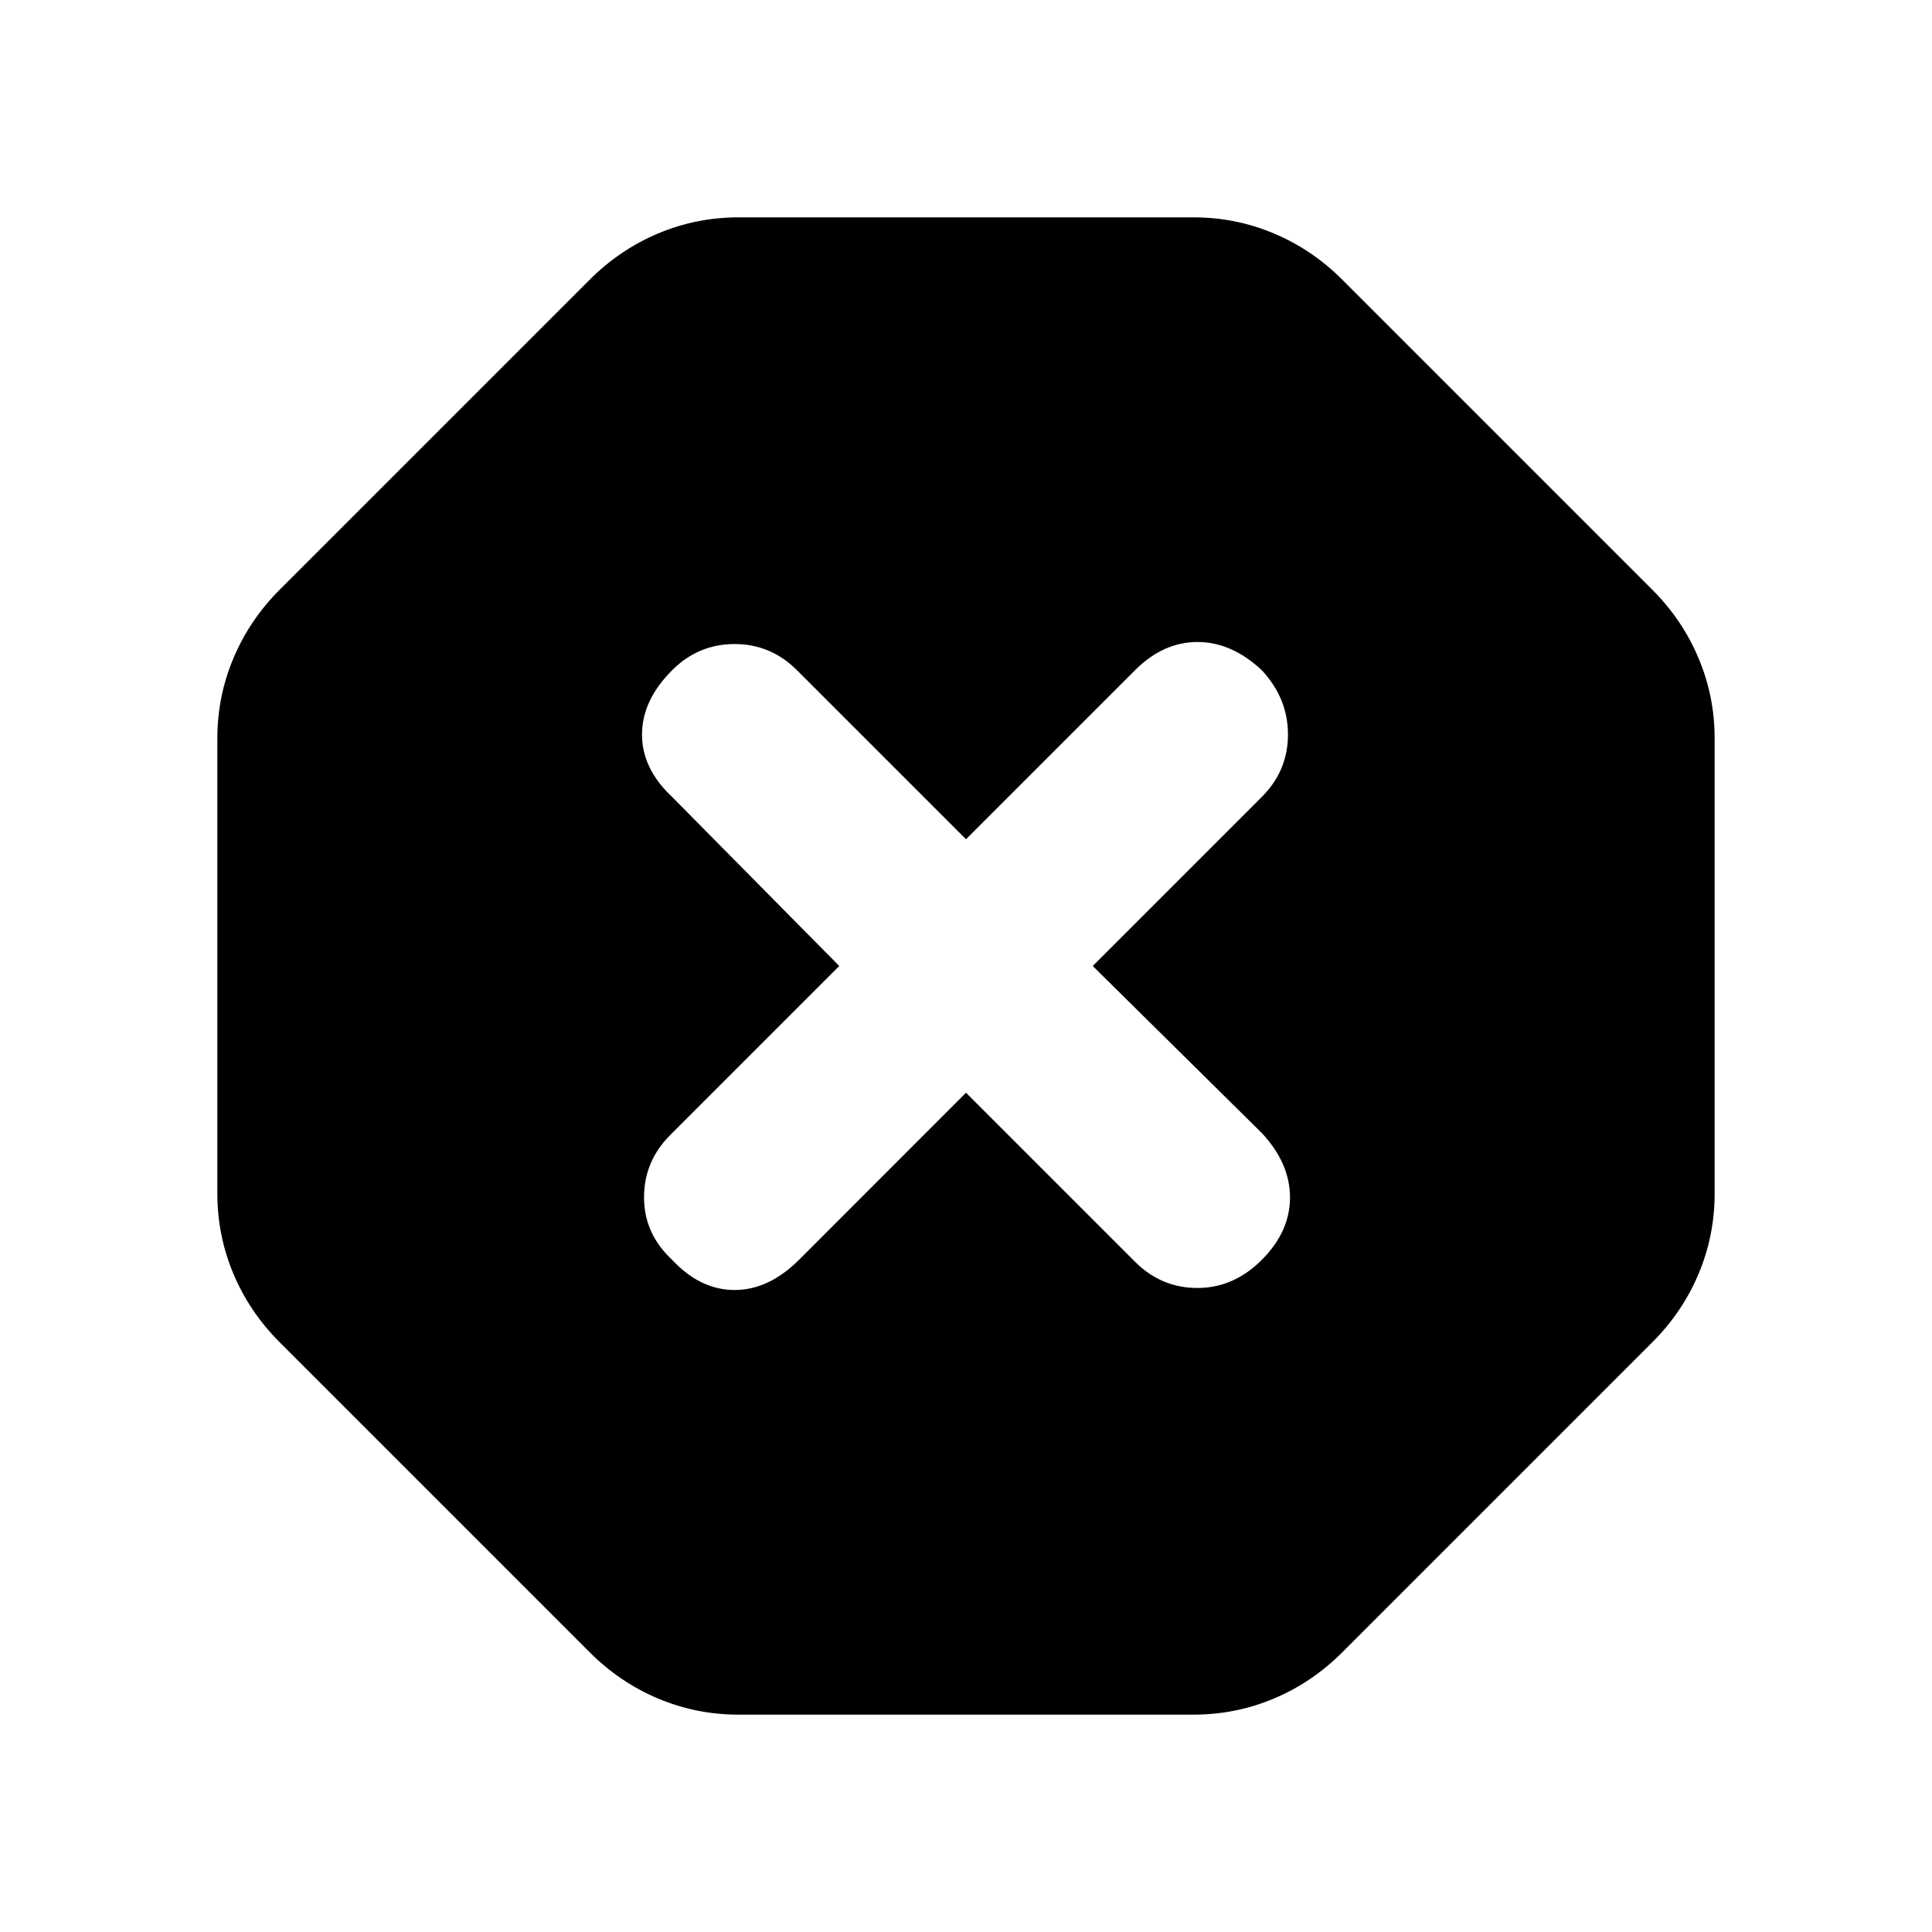 <svg xmlns="http://www.w3.org/2000/svg" height="20" width="20"><path d="M7.646 17.75Q7.208 17.75 6.812 17.583Q6.417 17.417 6.104 17.104L2.896 13.896Q2.583 13.583 2.417 13.188Q2.25 12.792 2.25 12.354V7.646Q2.25 7.208 2.417 6.813Q2.583 6.417 2.896 6.104L6.104 2.896Q6.417 2.583 6.812 2.417Q7.208 2.25 7.646 2.25H12.354Q12.792 2.25 13.188 2.417Q13.583 2.583 13.896 2.896L17.104 6.104Q17.417 6.417 17.583 6.813Q17.75 7.208 17.75 7.646V12.354Q17.75 12.792 17.583 13.188Q17.417 13.583 17.104 13.896L13.896 17.104Q13.583 17.417 13.188 17.583Q12.792 17.75 12.354 17.75ZM10 11.312 11.75 13.062Q12.021 13.333 12.396 13.333Q12.771 13.333 13.062 13.042Q13.354 12.75 13.354 12.396Q13.354 12.042 13.062 11.729L11.312 10L13.062 8.25Q13.333 7.979 13.333 7.604Q13.333 7.229 13.062 6.938Q12.75 6.646 12.396 6.646Q12.042 6.646 11.75 6.938L10 8.688L8.25 6.938Q7.979 6.667 7.604 6.667Q7.229 6.667 6.958 6.938Q6.646 7.25 6.646 7.604Q6.646 7.958 6.958 8.25L8.688 10L6.938 11.75Q6.667 12.021 6.667 12.396Q6.667 12.771 6.958 13.042Q7.25 13.354 7.604 13.354Q7.958 13.354 8.271 13.042Z"/></svg>